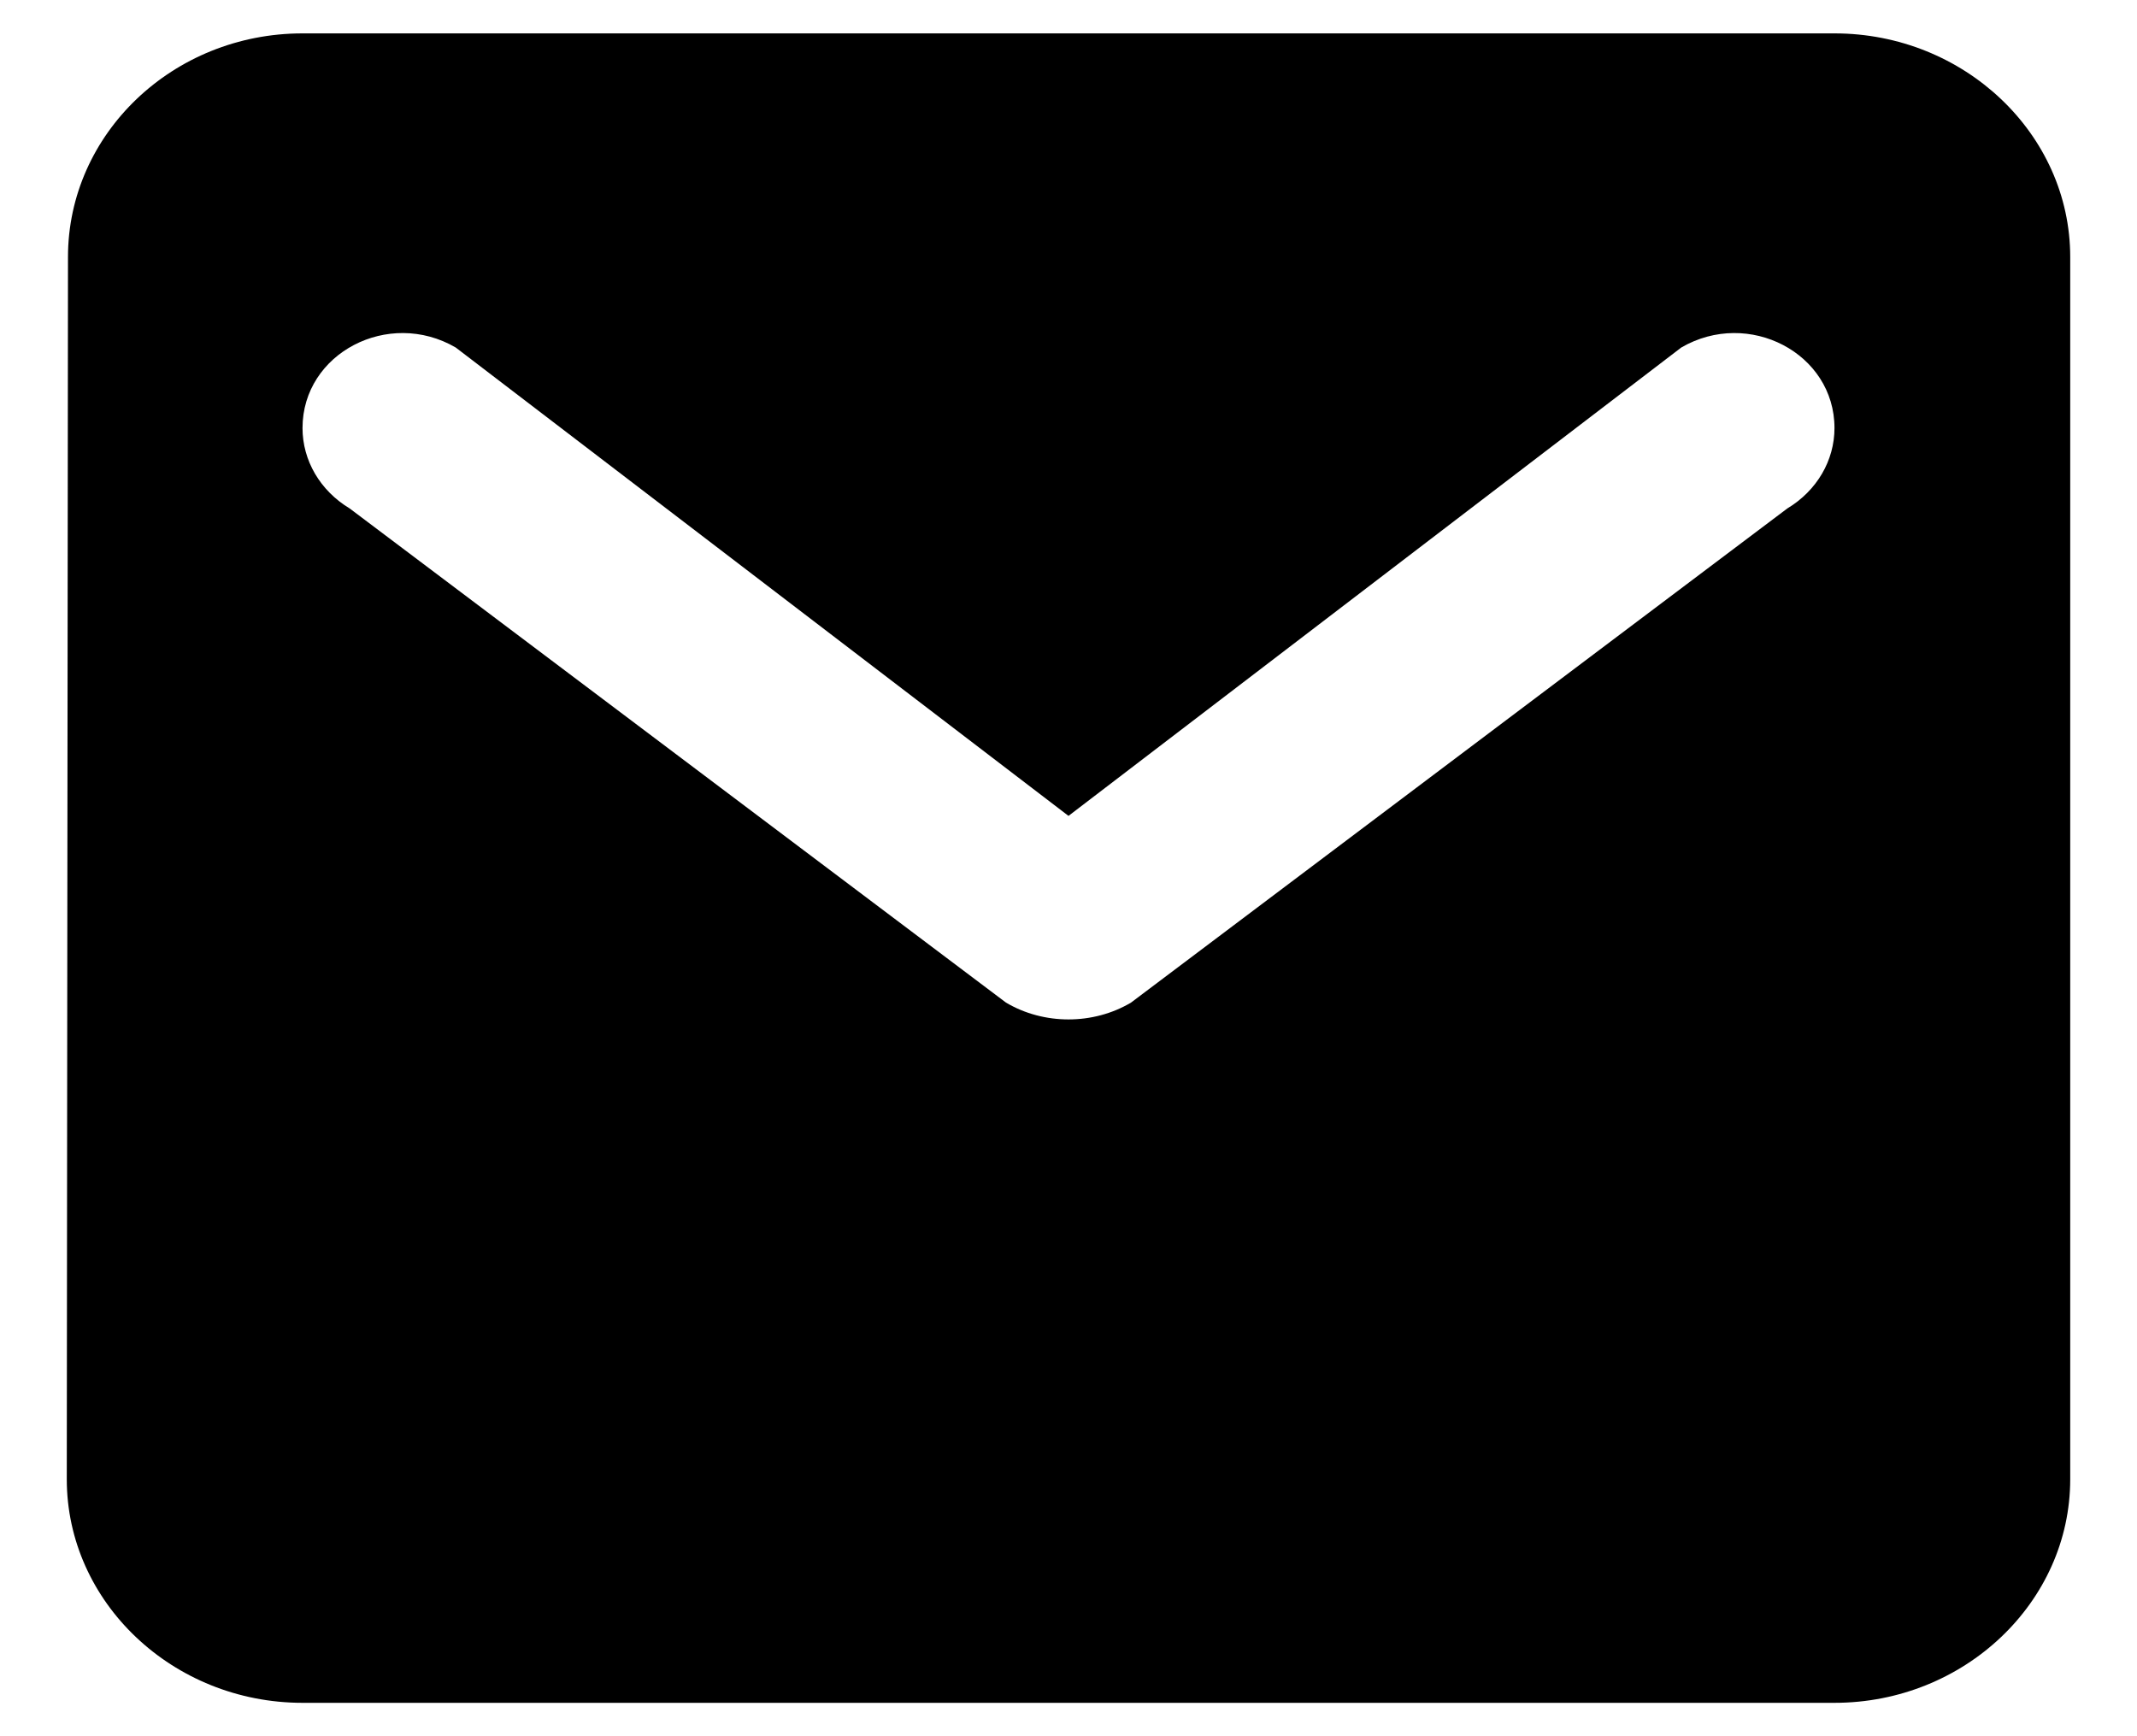 <svg width="16" height="13" viewBox="0 0 16 13" xmlns="http://www.w3.org/2000/svg">
<path d="M13.735 0.25H2.265C1.294 0.25 0.509 1.003 0.509 1.924L0.5 11.076C0.5 11.997 1.294 12.75 2.265 12.75H13.735C14.706 12.75 15.5 11.997 15.5 11.076V1.924C15.5 1.003 14.706 0.25 13.735 0.25ZM13.382 3.807L8.468 7.507C8.185 7.675 7.815 7.675 7.532 7.507L2.618 3.807C2.397 3.674 2.265 3.448 2.265 3.205C2.265 2.644 2.909 2.309 3.412 2.602L8 6.109L12.588 2.602C13.091 2.309 13.735 2.644 13.735 3.205C13.735 3.448 13.603 3.674 13.382 3.807Z"/>
</svg>
